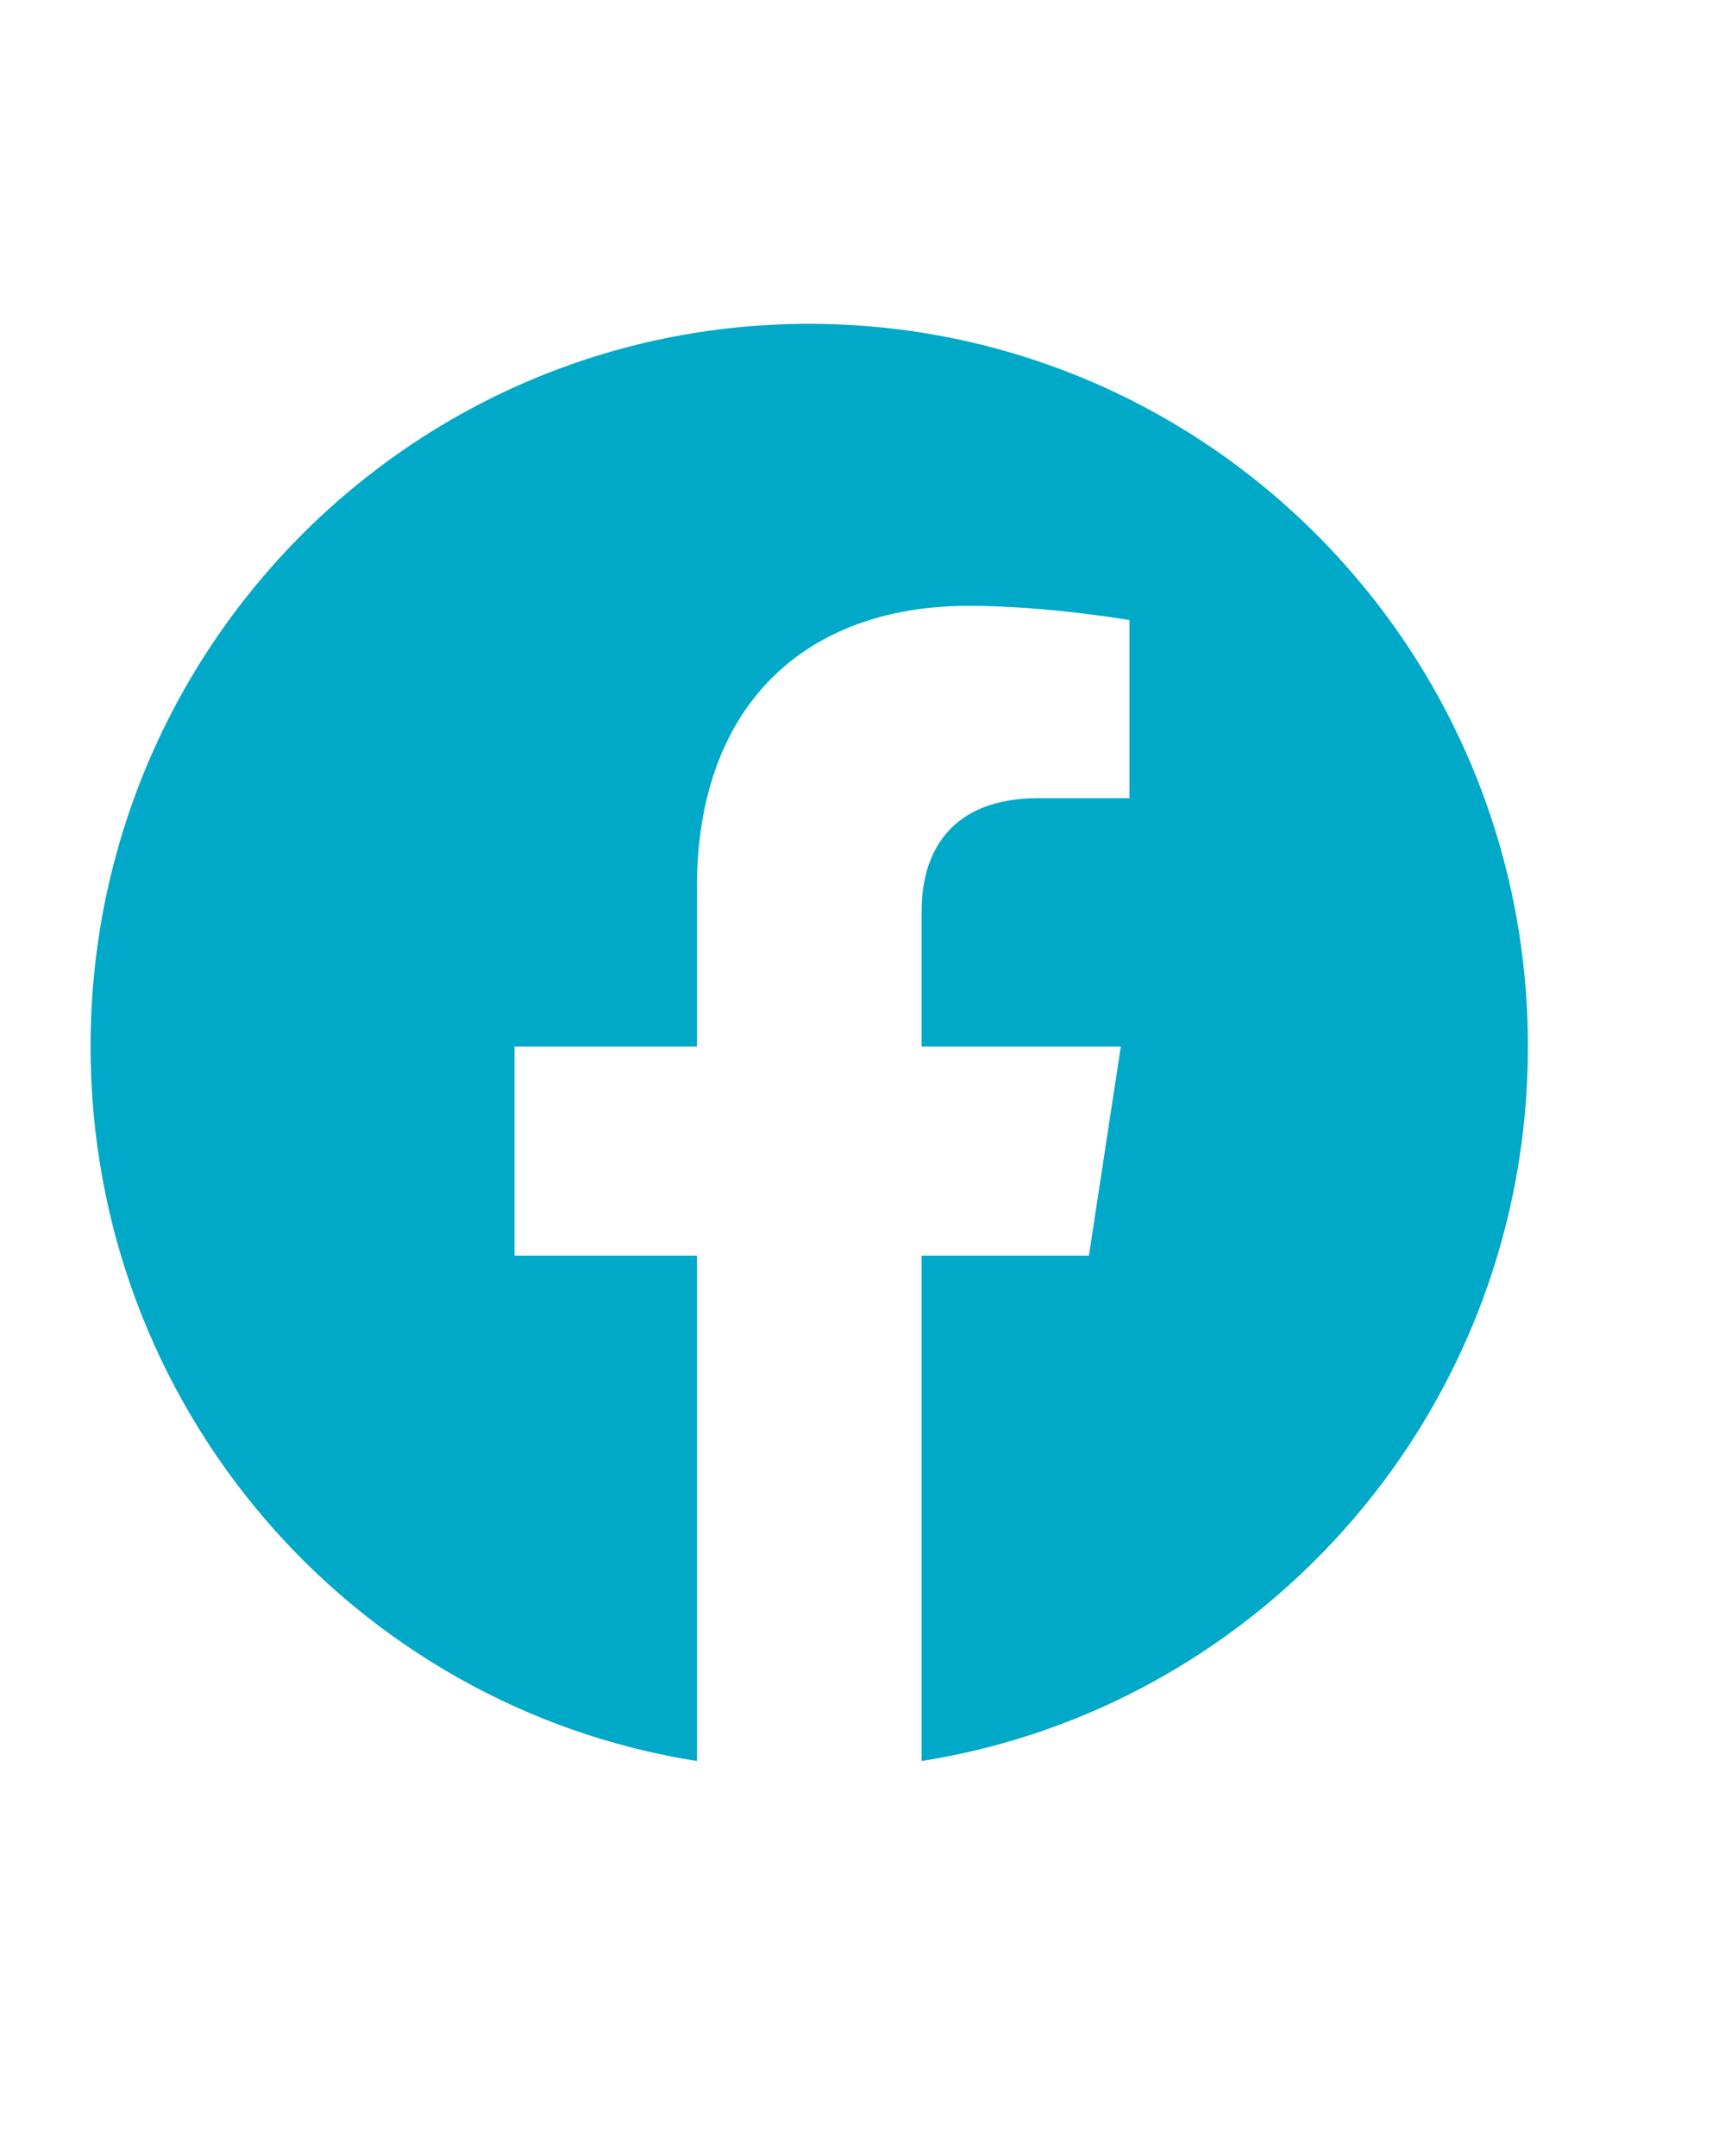 <svg width="4" height="5" viewBox="0 0 4 5" fill="none" xmlns="http://www.w3.org/2000/svg">
<path d="M3.543 2.427C3.543 1.501 2.797 0.751 1.876 0.751C0.956 0.751 0.21 1.501 0.21 2.427C0.21 3.265 0.819 3.958 1.616 4.084V2.912H1.193V2.427H1.616V2.058C1.616 1.638 1.865 1.405 2.246 1.405C2.428 1.405 2.619 1.438 2.619 1.438V1.851H2.408C2.201 1.851 2.137 1.98 2.137 2.113V2.427H2.599L2.525 2.912H2.137V4.084C2.934 3.958 3.543 3.264 3.543 2.427Z" fill="#00A9C8"/>
</svg>
